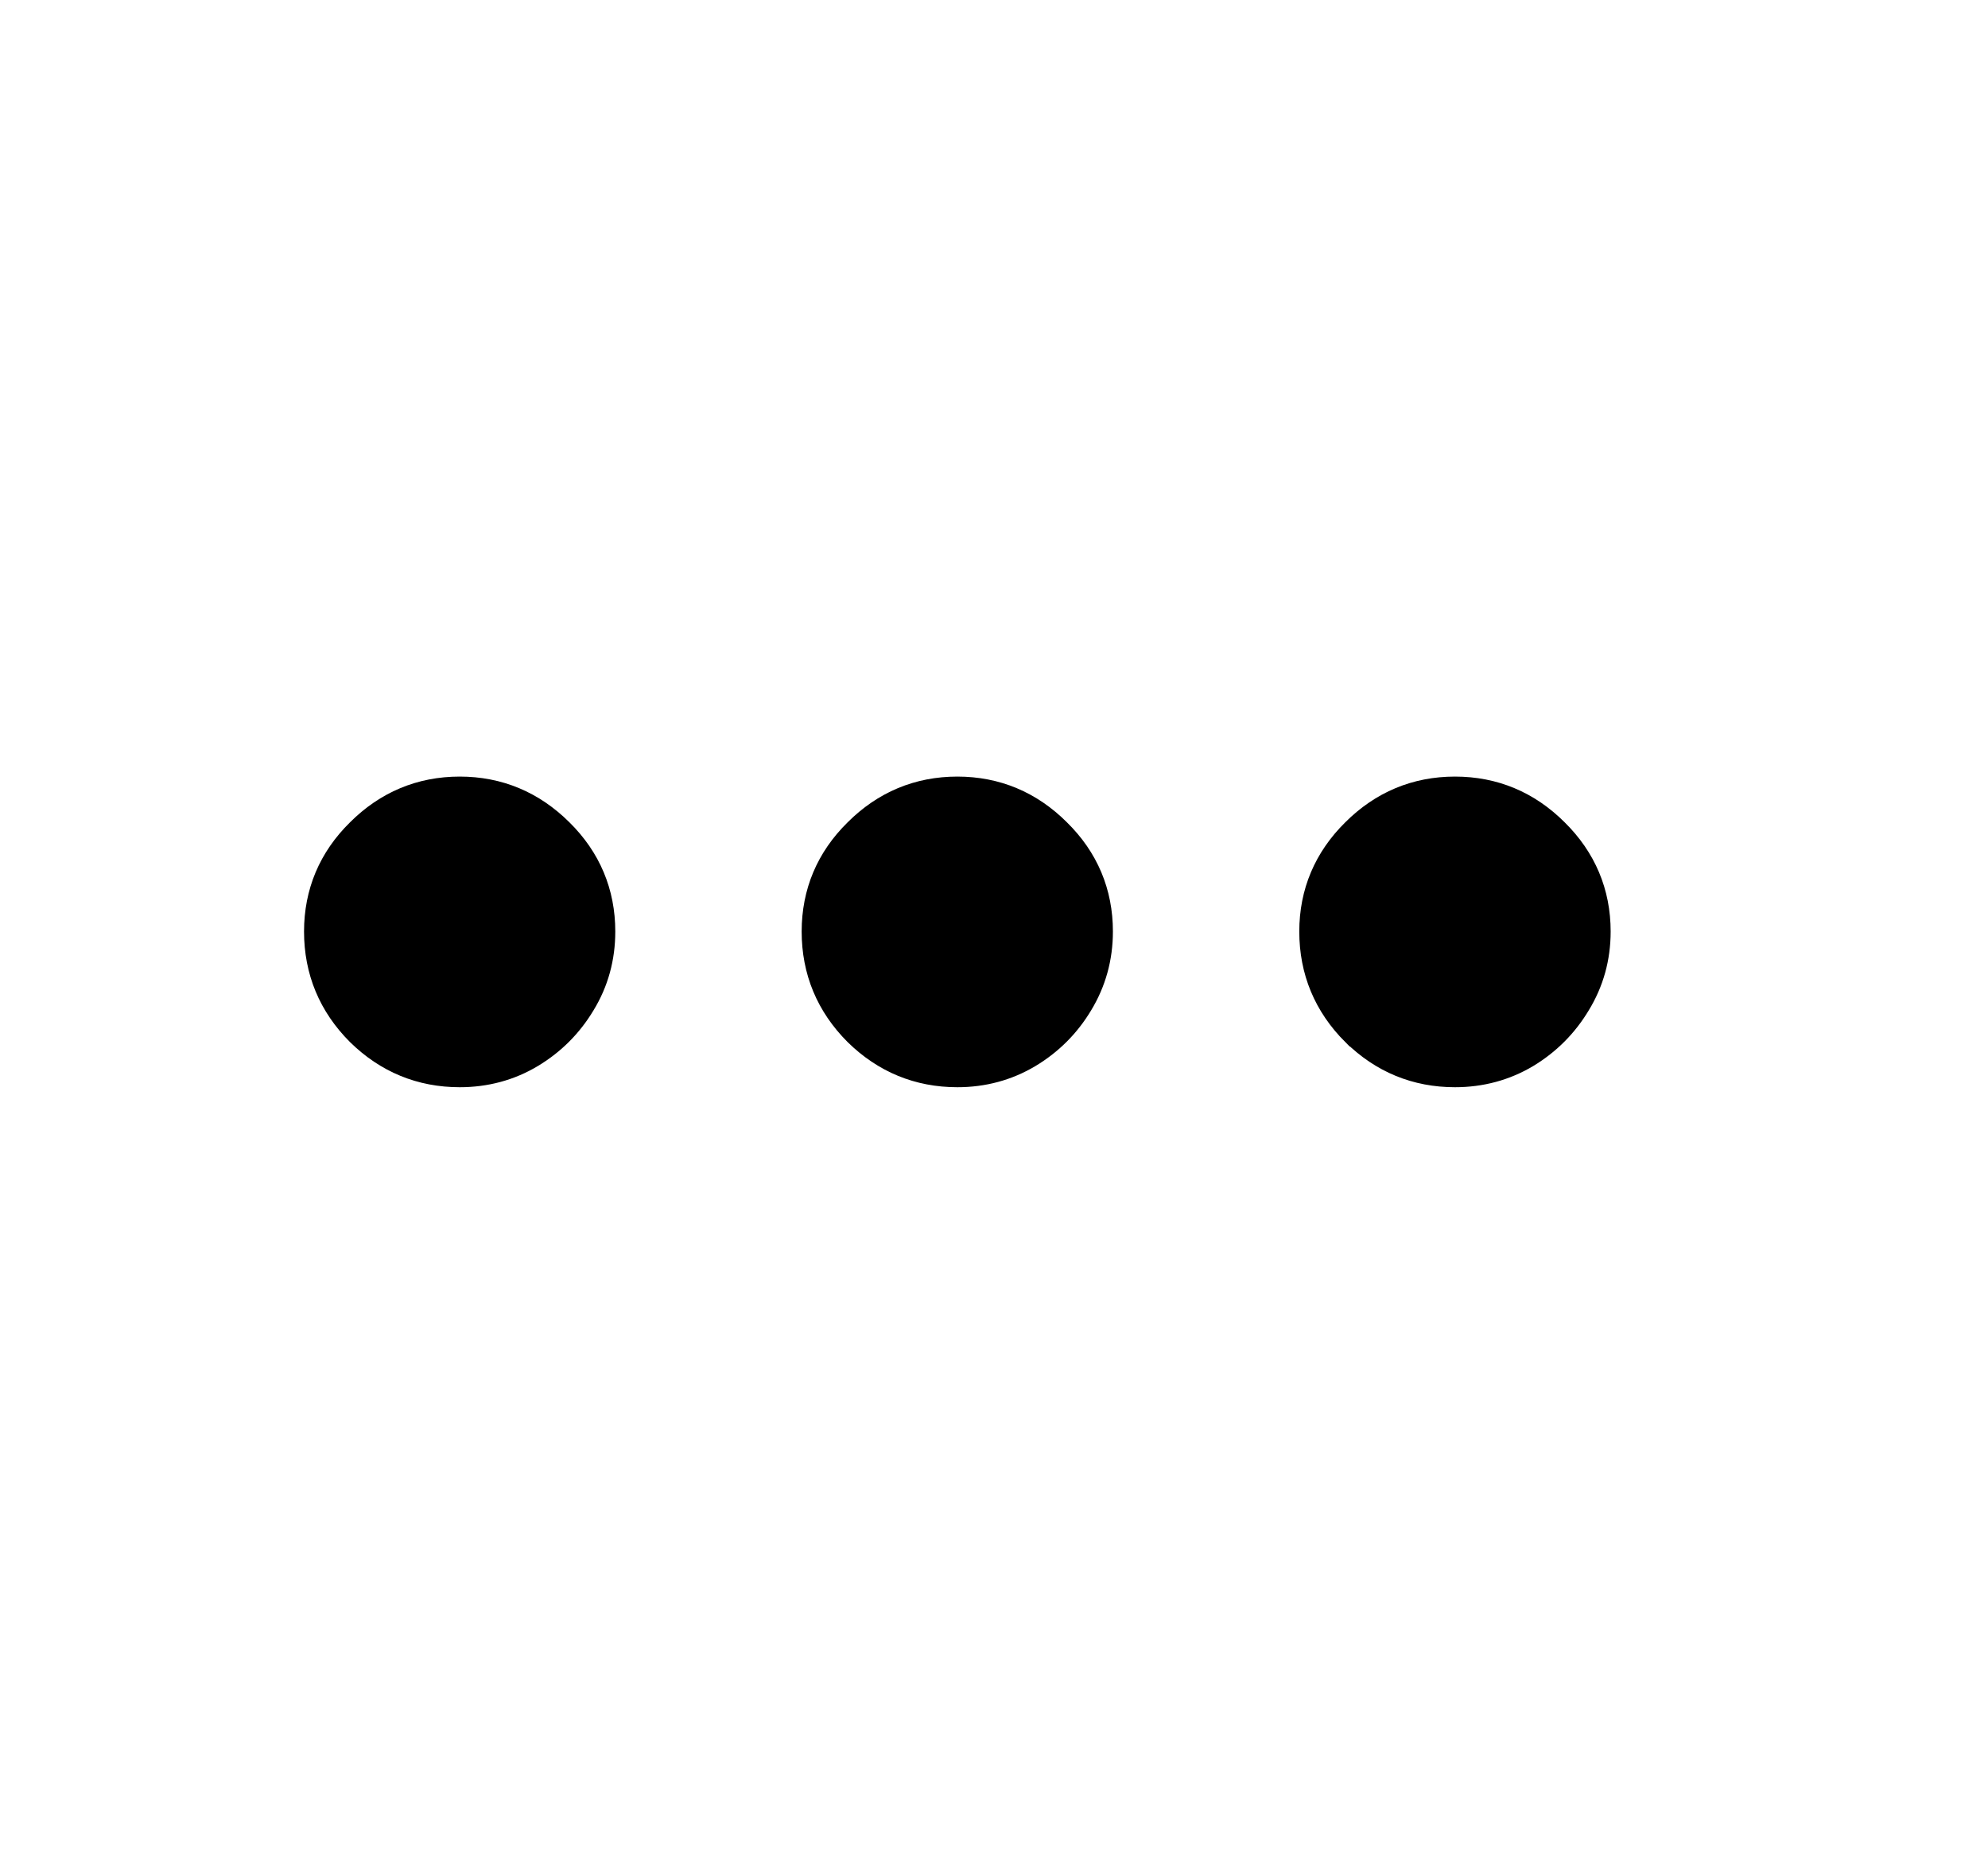 <svg width="16" height="15" viewBox="0 0 16 15" fill="none" xmlns="http://www.w3.org/2000/svg">
<path d="M10.915 8.298L10.915 8.298L10.916 8.298C11.136 8.515 11.403 8.625 11.71 8.625C11.915 8.625 12.105 8.574 12.276 8.472C12.443 8.371 12.578 8.236 12.679 8.068C12.785 7.895 12.838 7.704 12.838 7.497C12.838 7.19 12.725 6.924 12.505 6.707C12.285 6.487 12.018 6.375 11.71 6.375C11.402 6.375 11.135 6.487 10.915 6.707C10.695 6.924 10.582 7.19 10.582 7.497C10.582 7.808 10.694 8.077 10.915 8.298Z" fill="black" stroke="black" stroke-width="0.25"/>
<path d="M6.91 8.298L6.91 8.298L6.91 8.298C7.131 8.515 7.398 8.625 7.705 8.625C7.91 8.625 8.099 8.574 8.27 8.472C8.438 8.371 8.573 8.236 8.674 8.068C8.779 7.895 8.832 7.704 8.832 7.497C8.832 7.19 8.72 6.924 8.499 6.707C8.279 6.487 8.012 6.375 7.705 6.375C7.397 6.375 7.13 6.487 6.91 6.707C6.689 6.924 6.577 7.19 6.577 7.497C6.577 7.808 6.689 8.077 6.91 8.298Z" fill="black" stroke="black" stroke-width="0.25"/>
<path d="M2.905 8.298L2.905 8.298L2.905 8.298C3.126 8.515 3.393 8.625 3.7 8.625C3.905 8.625 4.095 8.574 4.265 8.472C4.433 8.371 4.568 8.236 4.669 8.068C4.775 7.895 4.827 7.704 4.827 7.497C4.827 7.19 4.715 6.924 4.495 6.707C4.274 6.487 4.007 6.375 3.7 6.375C3.392 6.375 3.125 6.487 2.905 6.707C2.684 6.924 2.572 7.19 2.572 7.497C2.572 7.808 2.684 8.077 2.905 8.298Z" fill="black" stroke="black" stroke-width="0.25"/>
</svg>
